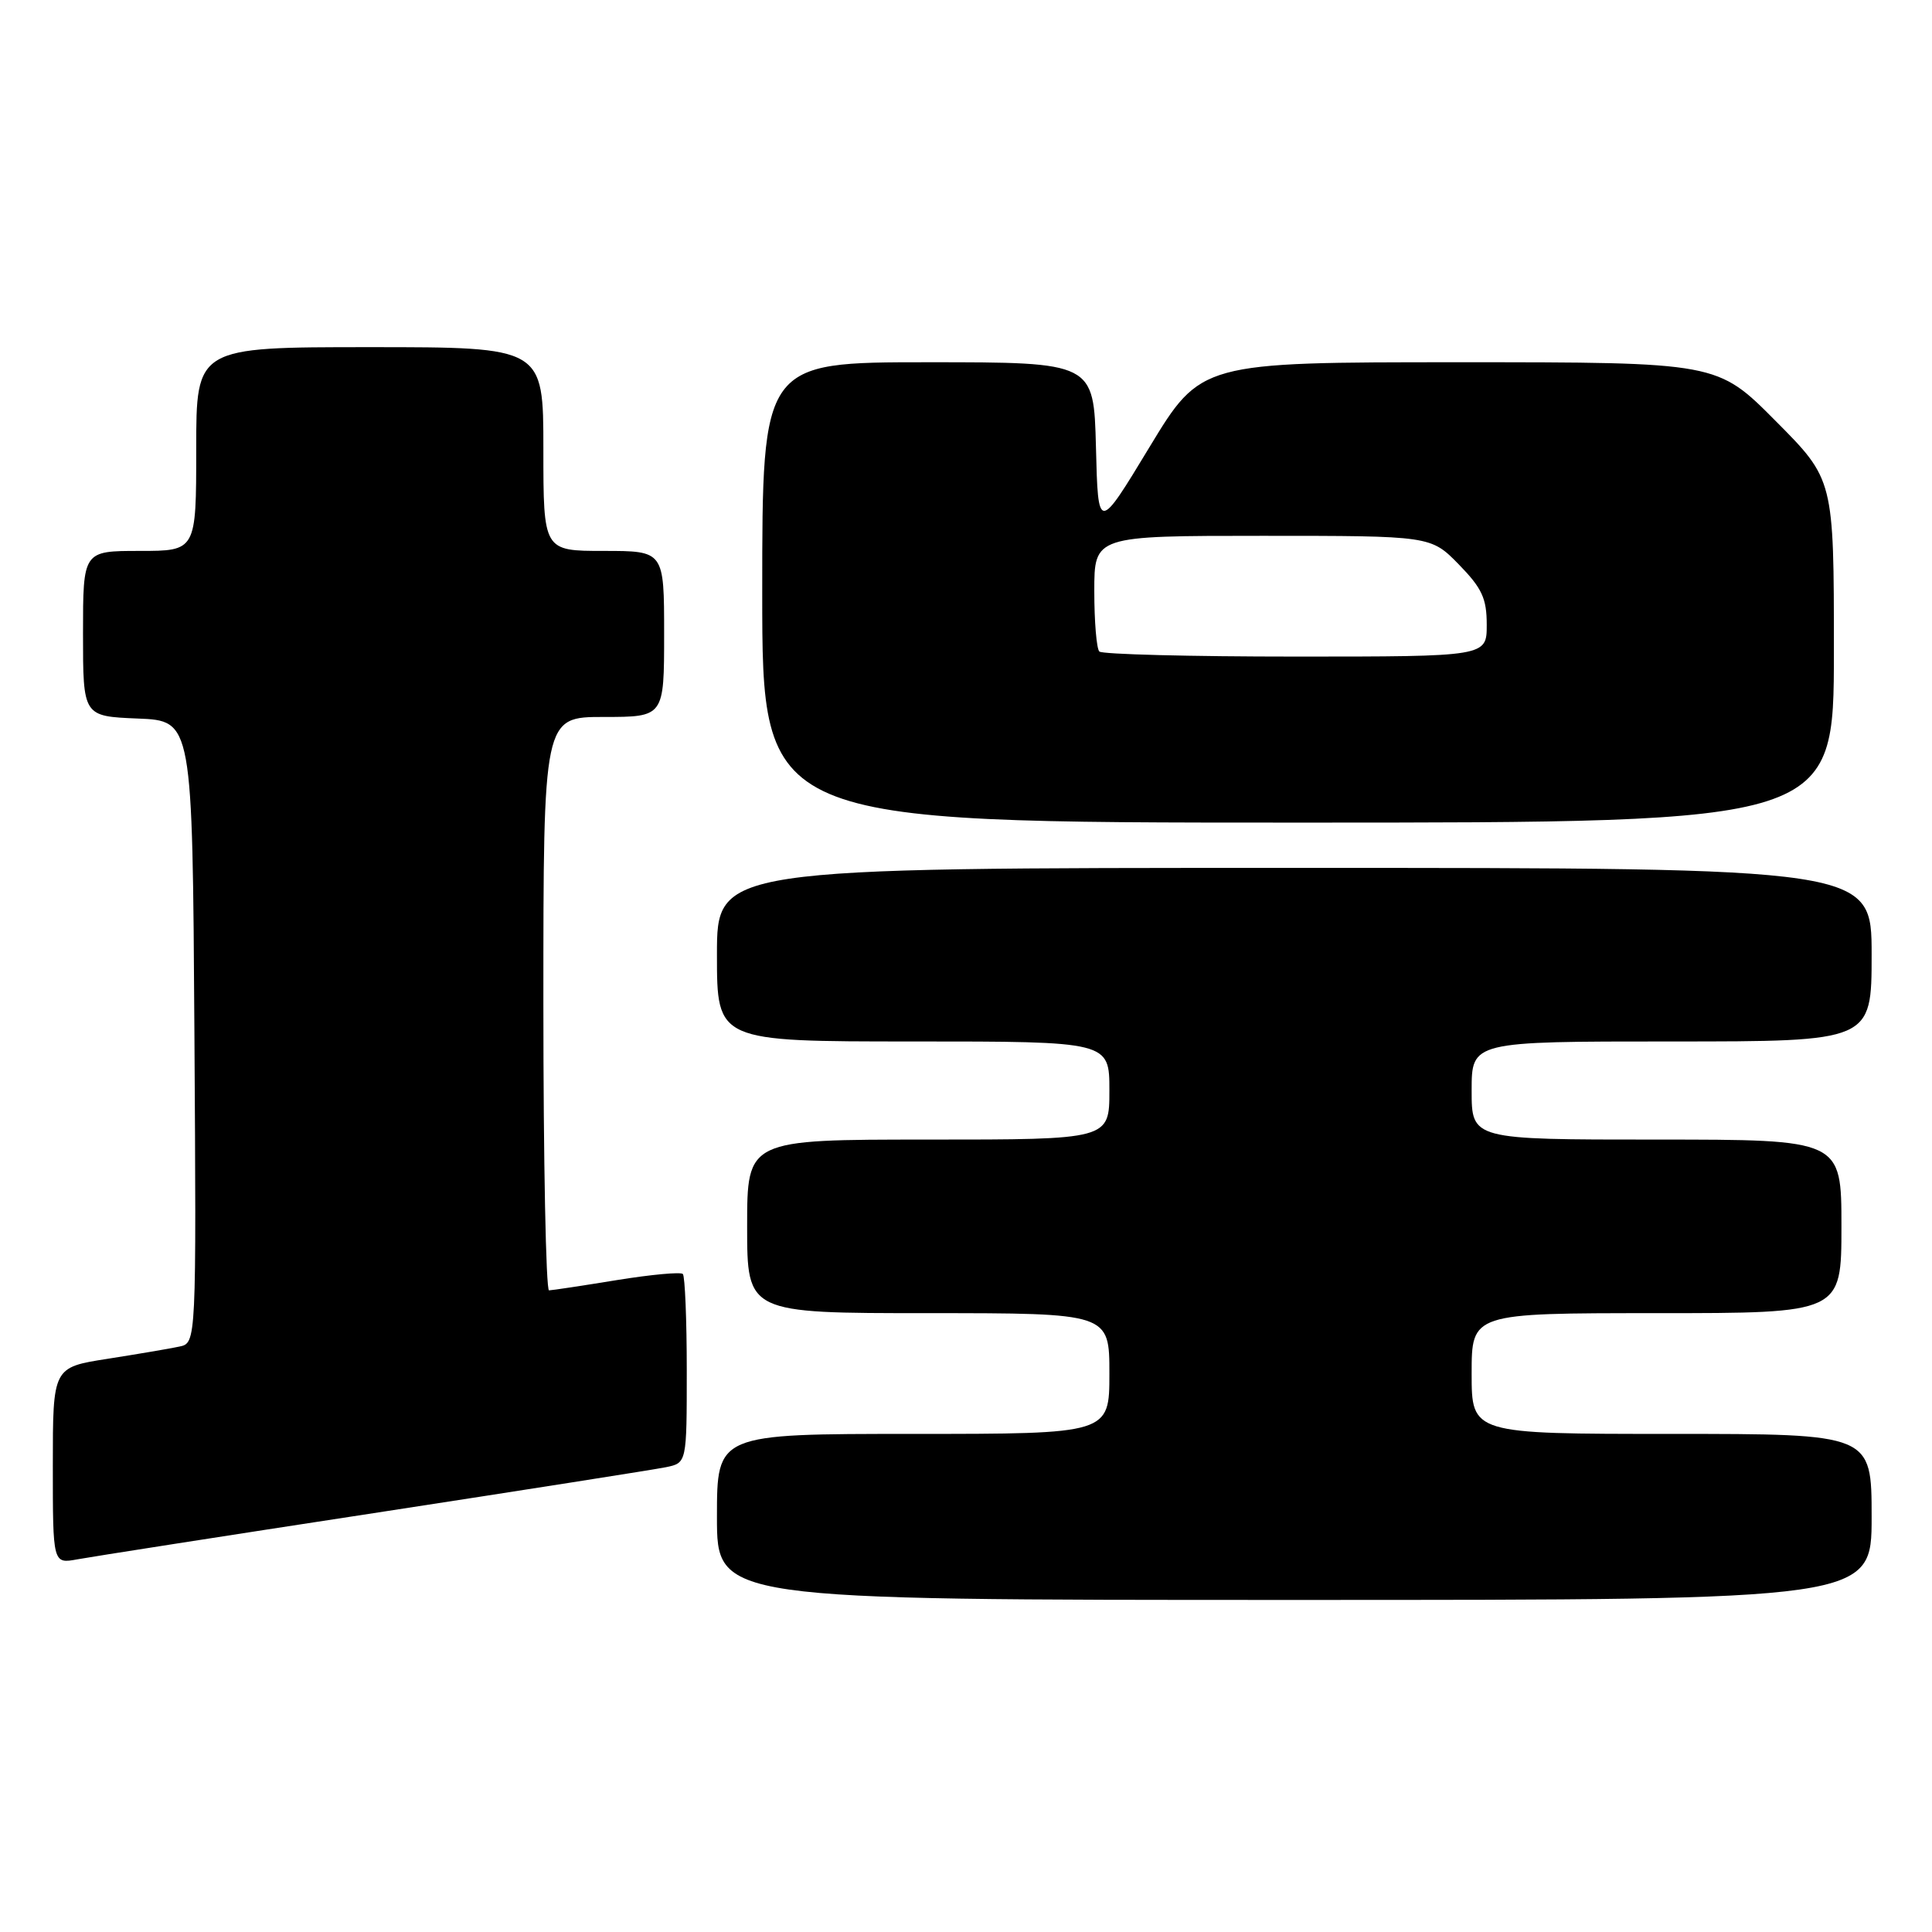 <?xml version="1.0" encoding="UTF-8" standalone="no"?>
<!DOCTYPE svg PUBLIC "-//W3C//DTD SVG 1.1//EN" "http://www.w3.org/Graphics/SVG/1.1/DTD/svg11.dtd" >
<svg xmlns="http://www.w3.org/2000/svg" xmlns:xlink="http://www.w3.org/1999/xlink" version="1.1" viewBox="0 0 256 256">
 <g >
 <path fill="currentColor"
d=" M 248.00 201.00 C 248.00 190.00 248.00 190.00 221.50 190.00 C 195.00 190.00 195.00 190.00 195.00 182.00 C 195.00 174.00 195.00 174.00 219.50 174.00 C 244.00 174.00 244.00 174.00 244.00 162.50 C 244.00 151.00 244.00 151.00 219.50 151.00 C 195.00 151.00 195.00 151.00 195.00 144.50 C 195.00 138.00 195.00 138.00 221.50 138.00 C 248.00 138.00 248.00 138.00 248.00 126.50 C 248.00 115.00 248.00 115.00 171.50 115.00 C 95.00 115.00 95.00 115.00 95.00 126.50 C 95.00 138.00 95.00 138.00 121.00 138.00 C 147.00 138.00 147.00 138.00 147.00 144.50 C 147.00 151.00 147.00 151.00 123.00 151.00 C 99.00 151.00 99.00 151.00 99.00 162.50 C 99.00 174.00 99.00 174.00 123.00 174.00 C 147.00 174.00 147.00 174.00 147.00 182.00 C 147.00 190.00 147.00 190.00 121.00 190.00 C 95.00 190.00 95.00 190.00 95.00 201.00 C 95.00 212.00 95.00 212.00 171.50 212.00 C 248.00 212.00 248.00 212.00 248.00 201.00 Z  M 49.50 200.50 C 69.30 197.46 86.74 194.72 88.25 194.41 C 91.00 193.84 91.00 193.84 91.00 181.59 C 91.00 174.85 90.76 169.10 90.48 168.81 C 90.19 168.52 86.25 168.89 81.73 169.62 C 77.20 170.36 73.16 170.97 72.75 170.98 C 72.34 170.99 72.00 153.90 72.00 133.00 C 72.00 95.00 72.00 95.00 80.00 95.00 C 88.00 95.00 88.00 95.00 88.00 84.00 C 88.00 73.00 88.00 73.00 80.00 73.00 C 72.00 73.00 72.00 73.00 72.00 59.50 C 72.00 46.00 72.00 46.00 49.00 46.00 C 26.00 46.00 26.00 46.00 26.00 59.50 C 26.00 73.00 26.00 73.00 18.50 73.00 C 11.00 73.00 11.00 73.00 11.00 83.96 C 11.00 94.91 11.00 94.91 18.25 95.21 C 25.50 95.50 25.50 95.50 25.76 136.73 C 26.02 177.96 26.02 177.96 23.76 178.43 C 22.52 178.70 18.24 179.42 14.25 180.05 C 7.00 181.18 7.00 181.18 7.00 194.20 C 7.00 207.22 7.00 207.22 10.25 206.62 C 12.04 206.29 29.70 203.53 49.50 200.50 Z  M 243.00 86.27 C 243.00 63.54 243.00 63.54 235.27 55.77 C 227.55 48.00 227.55 48.00 193.34 48.00 C 159.13 48.00 159.13 48.00 152.31 59.25 C 145.50 70.50 145.50 70.50 145.22 59.25 C 144.93 48.00 144.93 48.00 122.97 48.00 C 101.00 48.00 101.00 48.00 101.00 78.50 C 101.00 109.00 101.00 109.00 172.00 109.00 C 243.00 109.00 243.00 109.00 243.00 86.27 Z  M 145.67 86.33 C 145.30 85.97 145.00 82.37 145.00 78.33 C 145.00 71.00 145.00 71.00 167.30 71.00 C 189.59 71.00 189.59 71.00 193.30 74.79 C 196.38 77.95 197.00 79.29 197.00 82.79 C 197.00 87.00 197.00 87.00 171.67 87.00 C 157.73 87.00 146.03 86.70 145.67 86.33 Z "/>
</g>
</svg>